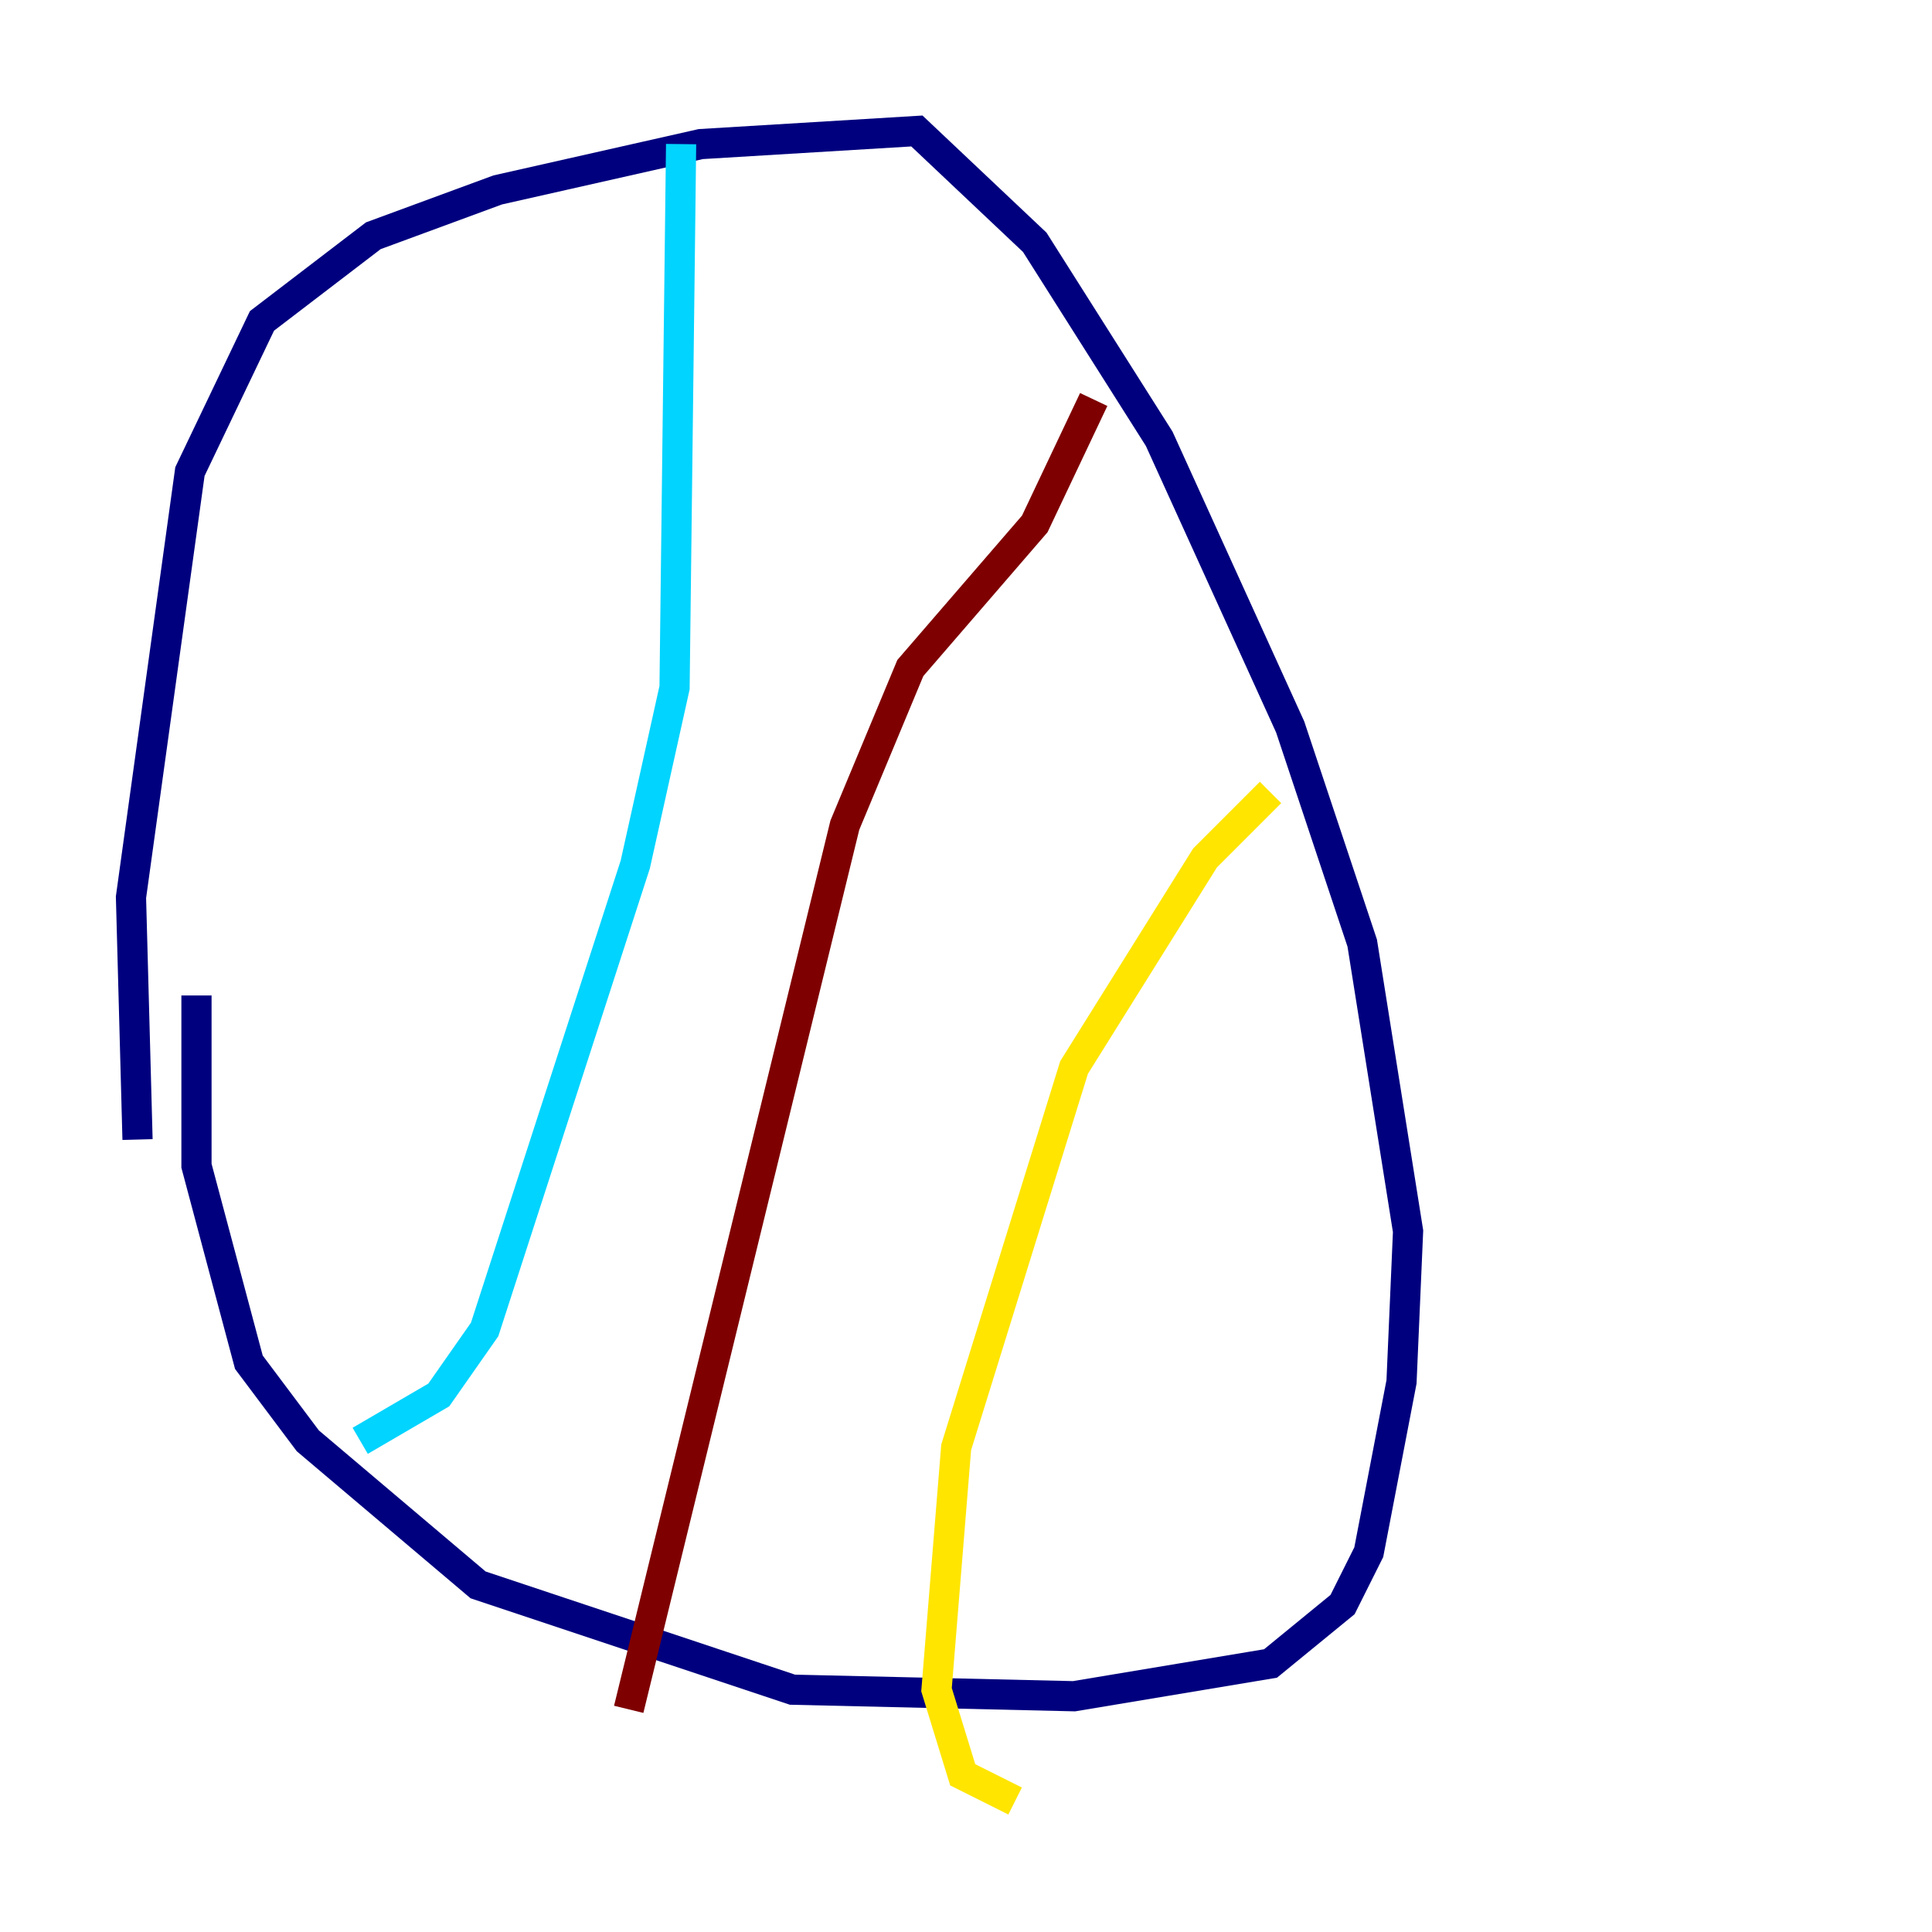 <?xml version="1.0" encoding="utf-8" ?>
<svg baseProfile="tiny" height="128" version="1.2" viewBox="0,0,128,128" width="128" xmlns="http://www.w3.org/2000/svg" xmlns:ev="http://www.w3.org/2001/xml-events" xmlns:xlink="http://www.w3.org/1999/xlink"><defs /><polyline fill="none" points="9.112,75.498 8.678,59.444 12.583,31.241 17.356,21.261 24.732,15.62 32.976,12.583 46.427,9.546 60.746,8.678 68.556,16.054 76.8,29.071 85.478,48.163 90.251,62.481 93.288,81.573 92.854,91.552 90.685,102.834 88.949,106.305 84.176,110.21 71.159,112.38 52.502,111.946 31.675,105.003 20.393,95.458 16.488,90.251 13.017,77.234 13.017,65.953" stroke="#00007f" stroke-width="2" /><polyline fill="none" points="45.125,9.546 44.691,45.559 42.088,57.275 32.108,88.081 29.071,92.42 23.864,95.458" stroke="#00d4ff" stroke-width="2" /><polyline fill="none" points="84.176,52.502 79.837,56.841 71.159,70.725 63.349,95.891 62.047,111.946 63.783,117.586 67.254,119.322" stroke="#ffe500" stroke-width="2" /><polyline fill="none" points="41.654,113.248 55.973,54.671 60.312,44.258 68.556,34.712 72.461,26.468" stroke="#7f0000" stroke-width="2" /></svg>